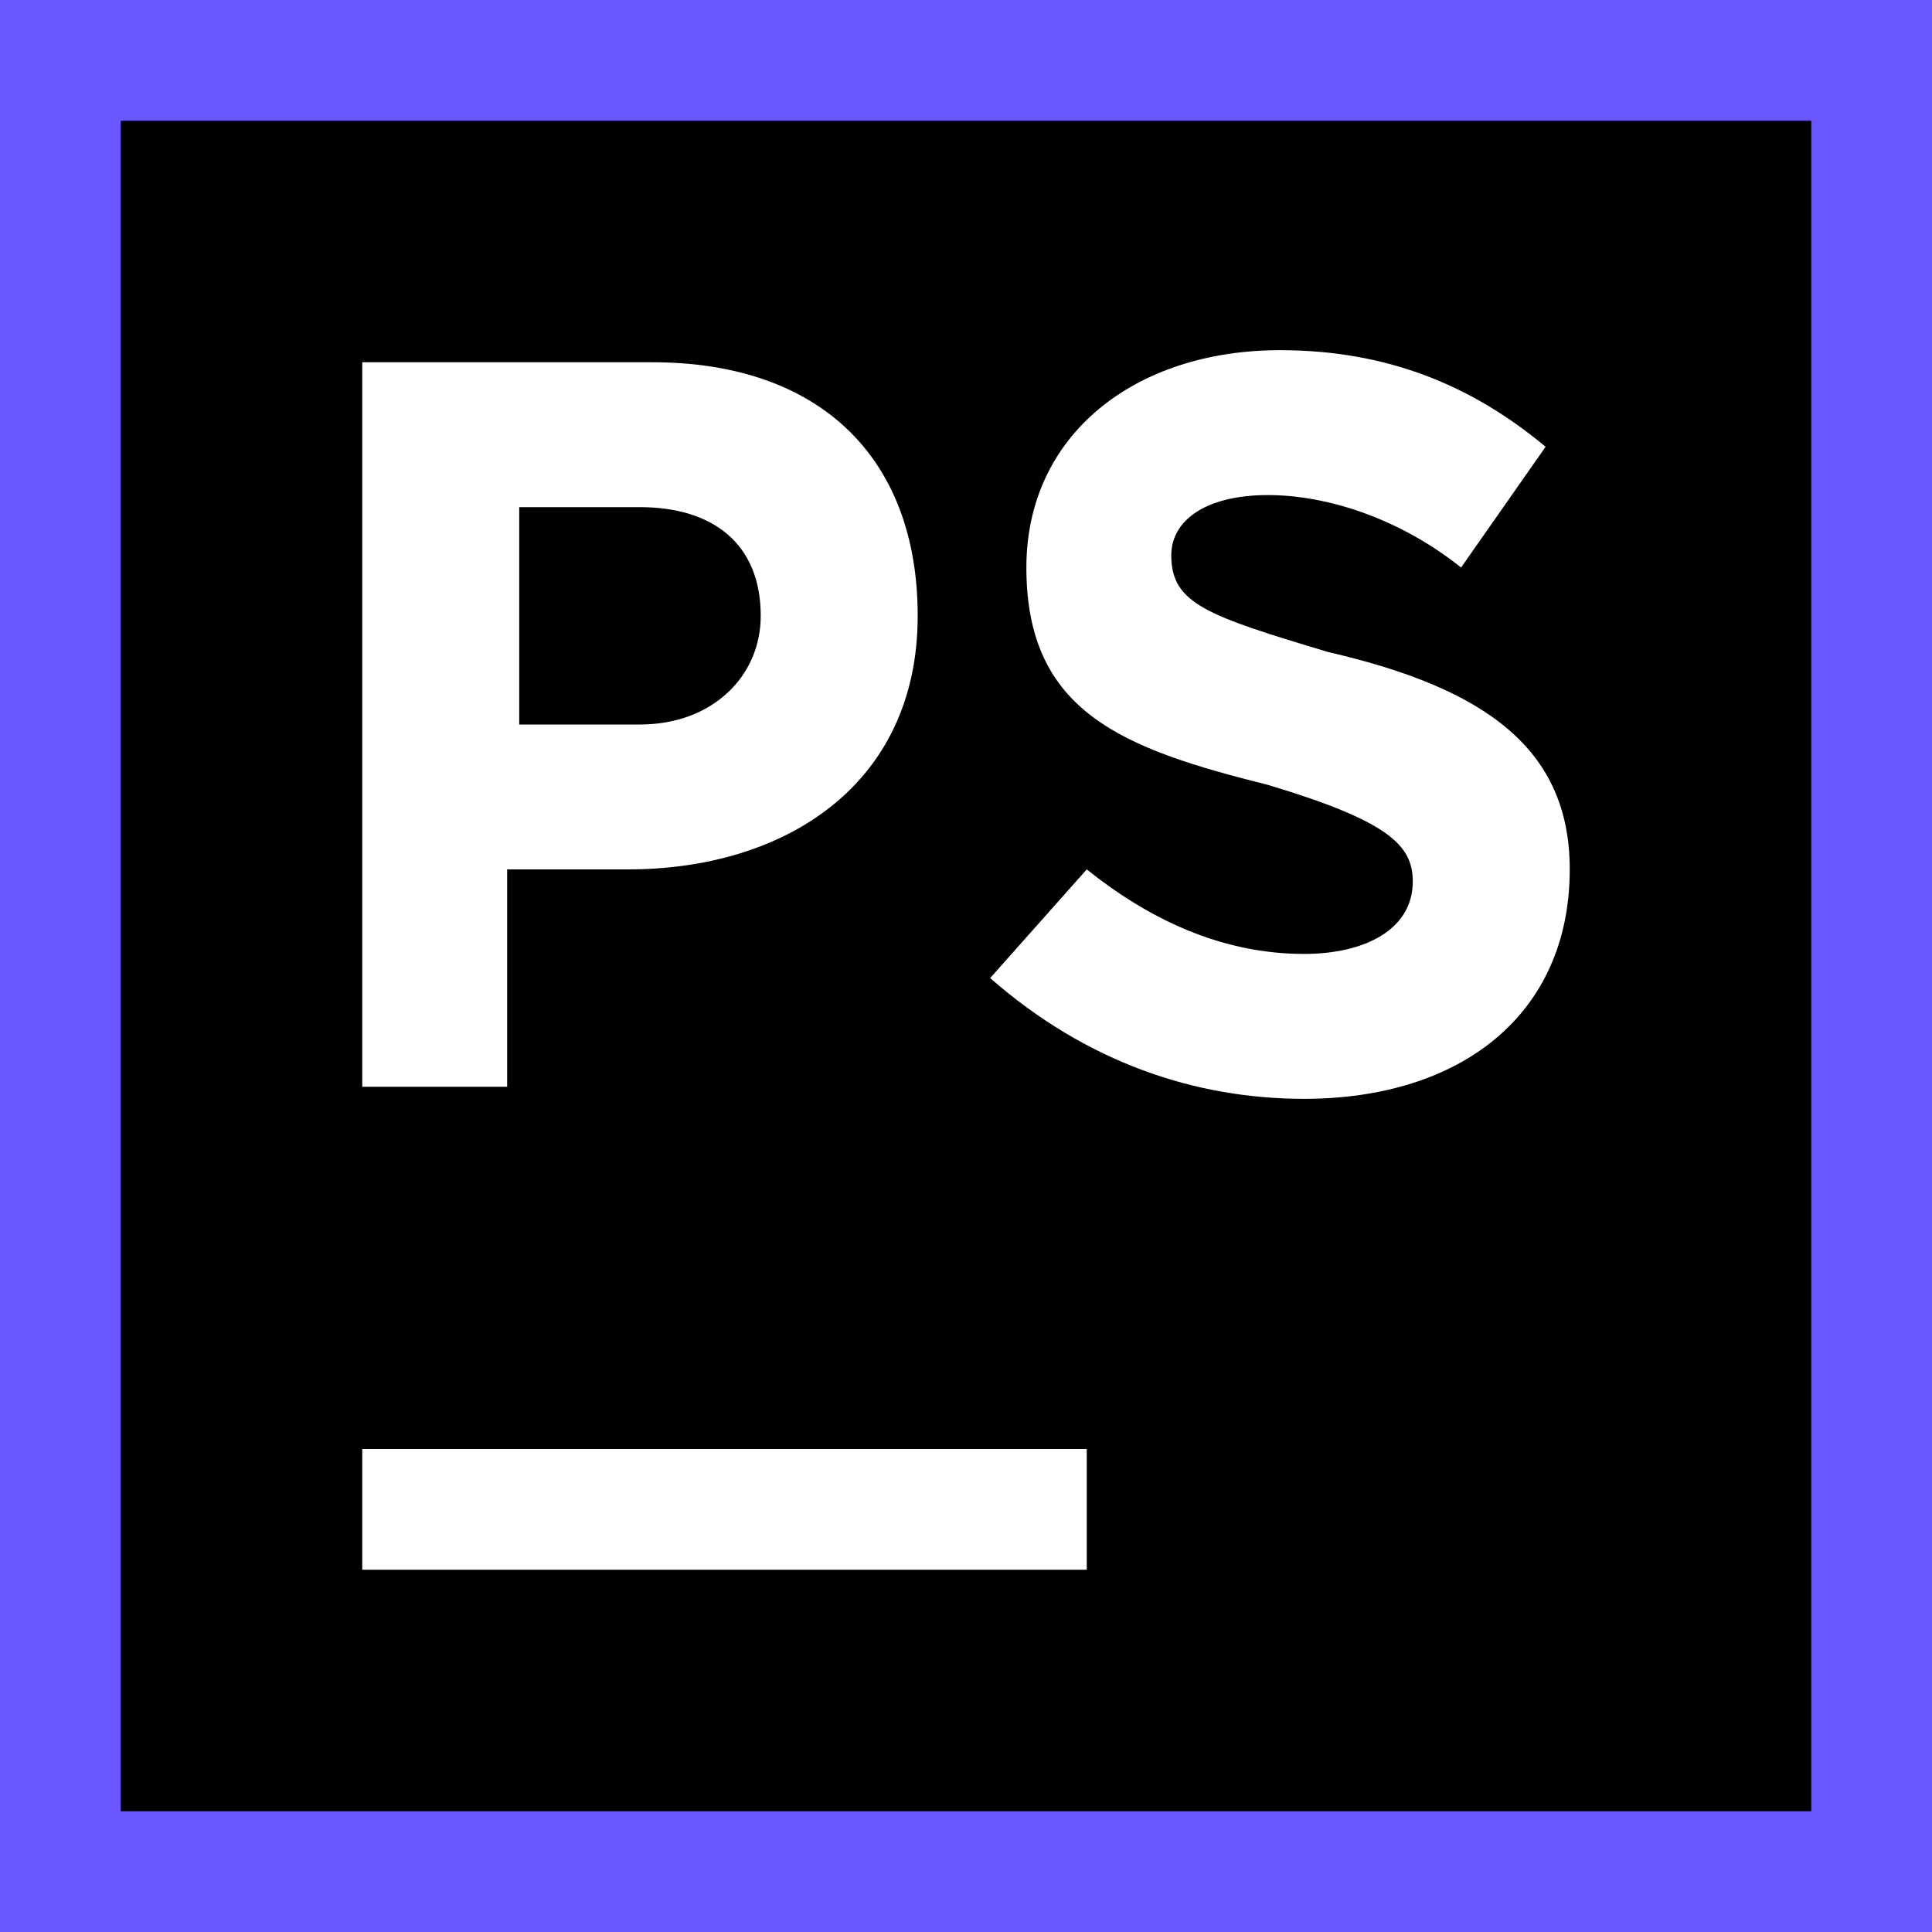 <svg width="16" height="16" viewBox="0 0 16 16" fill="none" xmlns="http://www.w3.org/2000/svg">
<path d="M16 0H0V16H16V0Z" fill="#6B57FF"/>
<path d="M15 1H1V15H15V1Z" fill="black"/>
<path d="M9 12H3V13H9V12Z" fill="white"/>
<path d="M8.2 8.1L9 7.2C9.5 7.6 10.1 7.9 10.8 7.9C11.3 7.9 11.7 7.7 11.7 7.3C11.7 7 11.5 6.8 10.5 6.5C9.3 6.2 8.5 5.9 8.5 4.7C8.5 3.6 9.4 2.9 10.6 2.9C11.5 2.9 12.2 3.2 12.8 3.7L12.1 4.7C11.6 4.3 11 4.1 10.5 4.1C10 4.1 9.7 4.3 9.7 4.6C9.7 5 10 5.1 11 5.4C12.3 5.7 13 6.2 13 7.2C13 8.4 12.1 9.1 10.8 9.1C9.9 9.1 9 8.8 8.2 8.1Z" fill="white"/>
<path d="M3 3H5.4C6.8 3 7.6 3.8 7.6 5.1C7.6 6.5 6.5 7.2 5.2 7.2H4.2V9H3V3ZM5.3 6C5.9 6 6.3 5.6 6.3 5.1C6.3 4.5 5.9 4.2 5.3 4.2H4.3V6H5.3Z" fill="white"/>
</svg>
